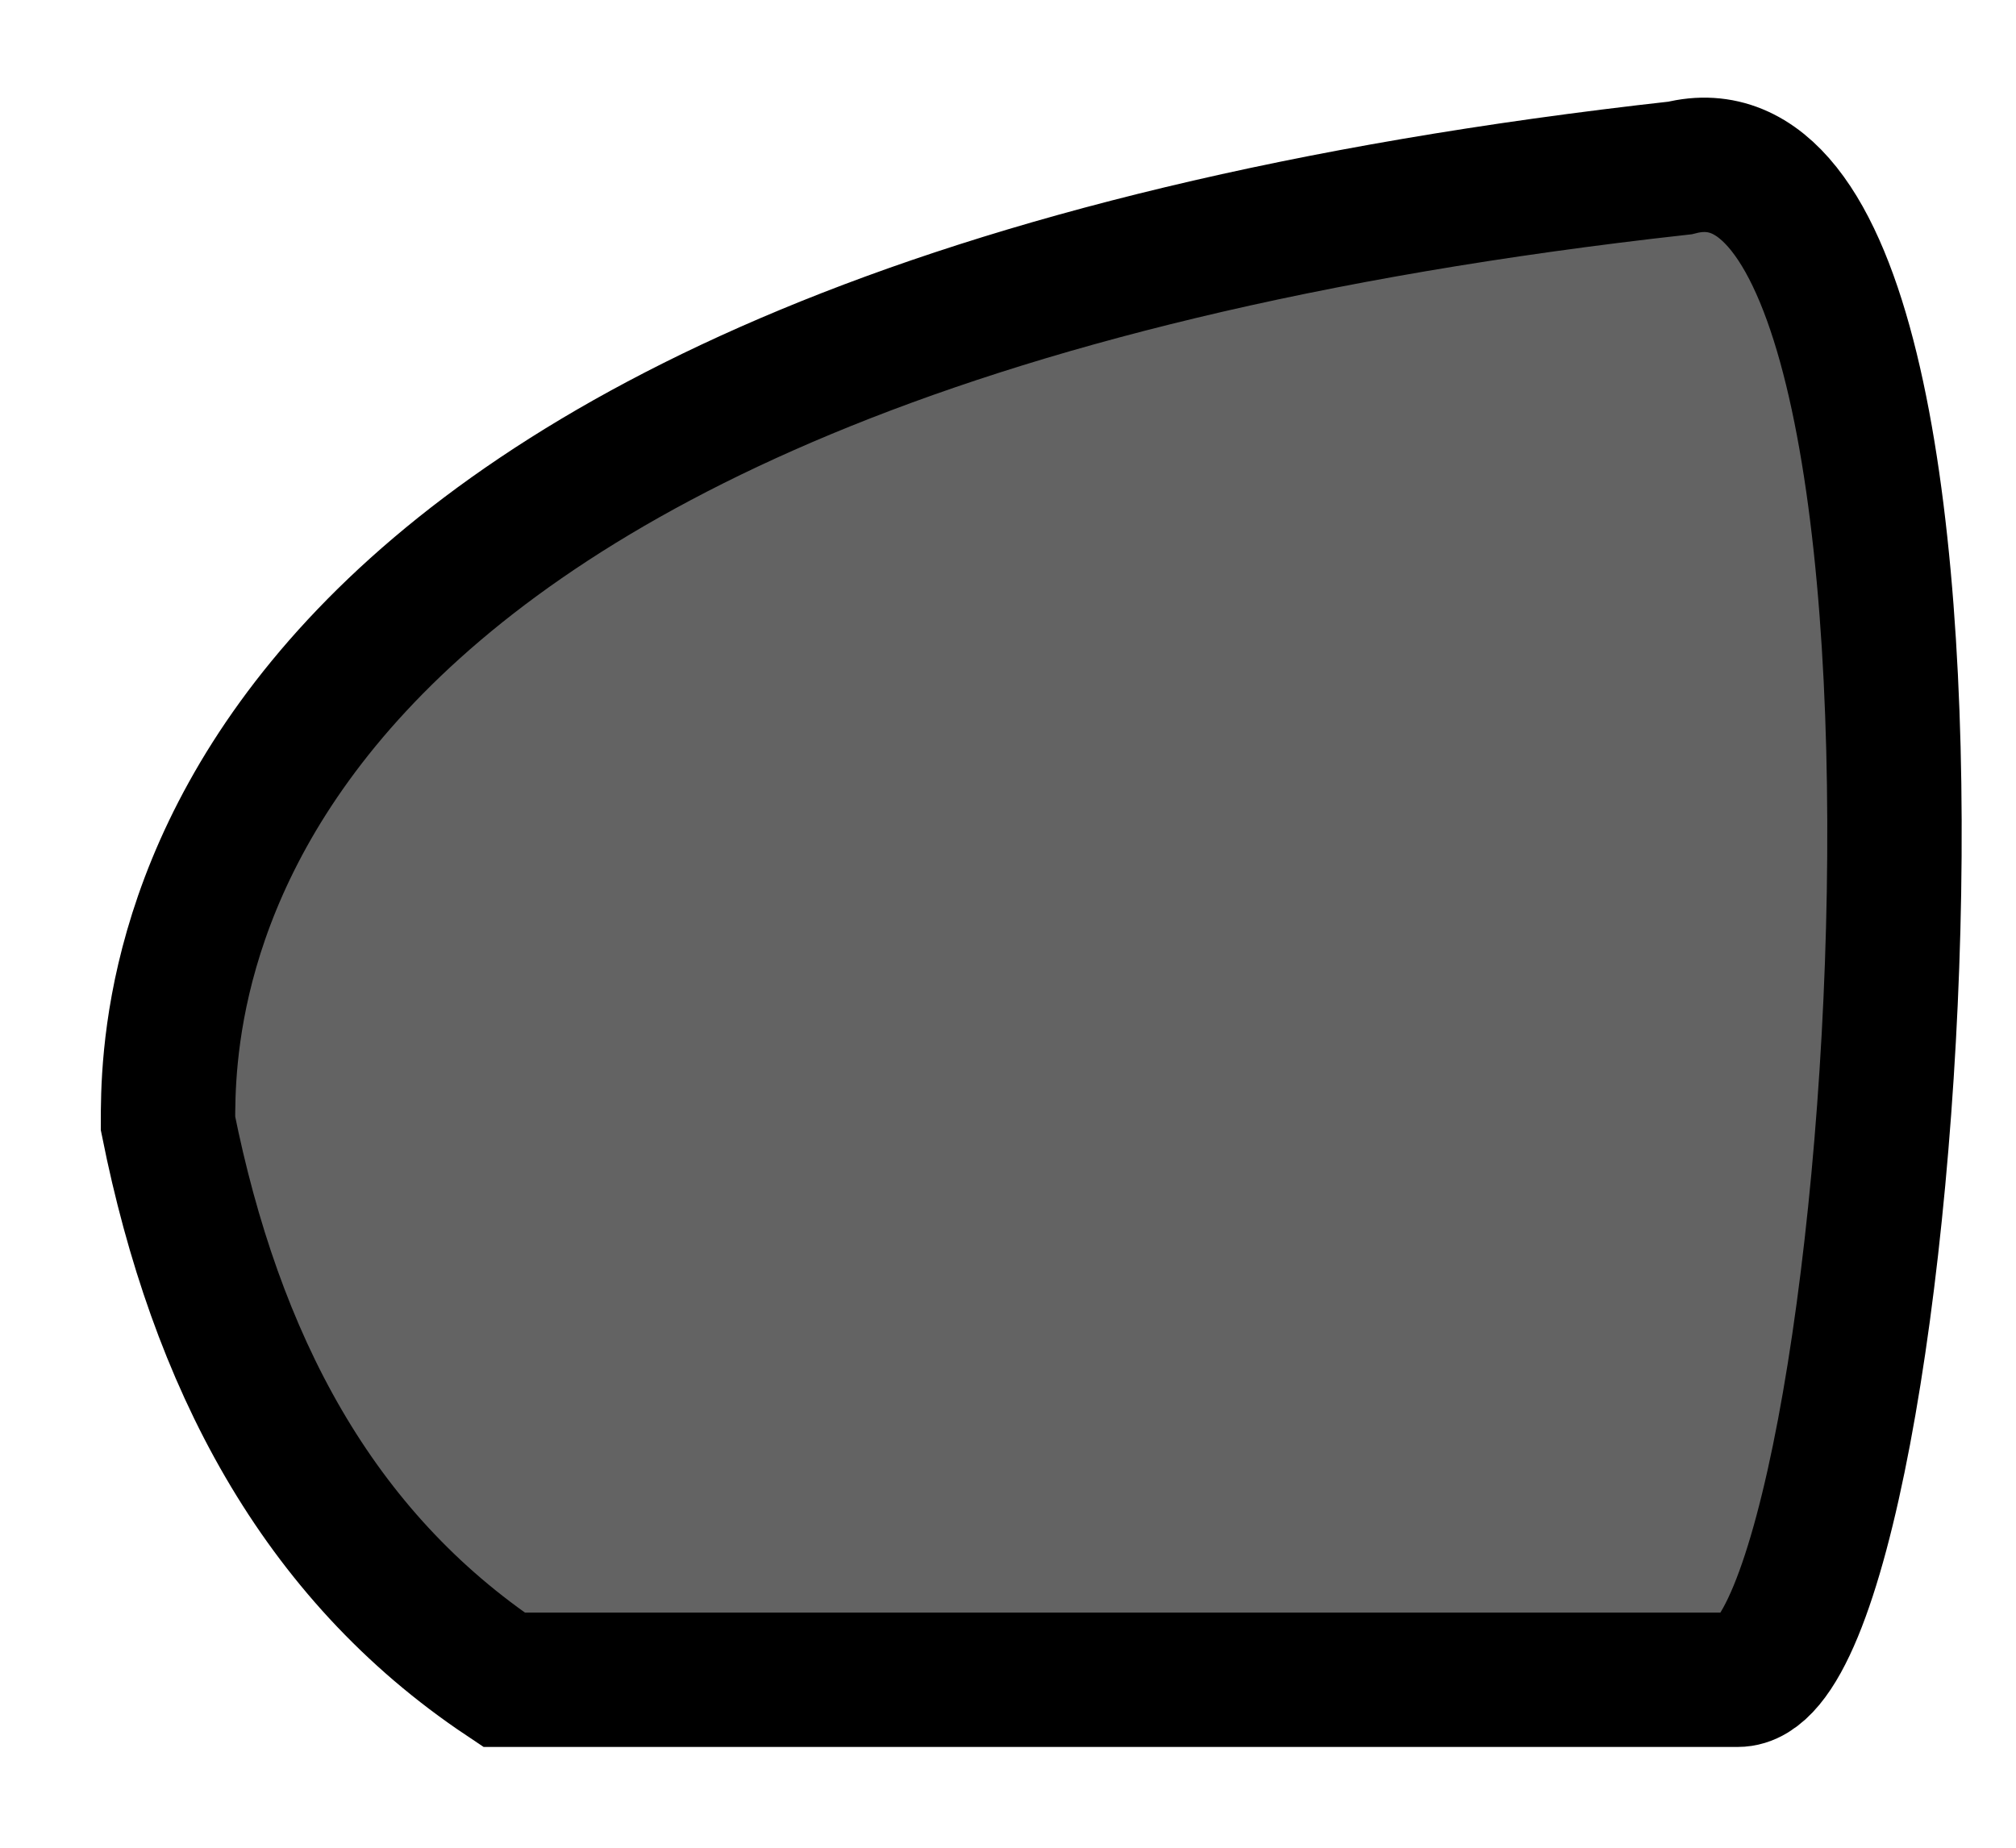 <svg enable-background="new 0 0 16 16" height="11" viewBox="0 0 12 11" width="12" xmlns="http://www.w3.org/2000/svg"><path d="m3 10h7.344c.971 0 1.623-9.495-.344-9-9 1-9 5-9 5.688.283 1.411.885 2.567 2 3.312z" fill="#636363" stroke="#000" stroke-width=".8"/></svg>